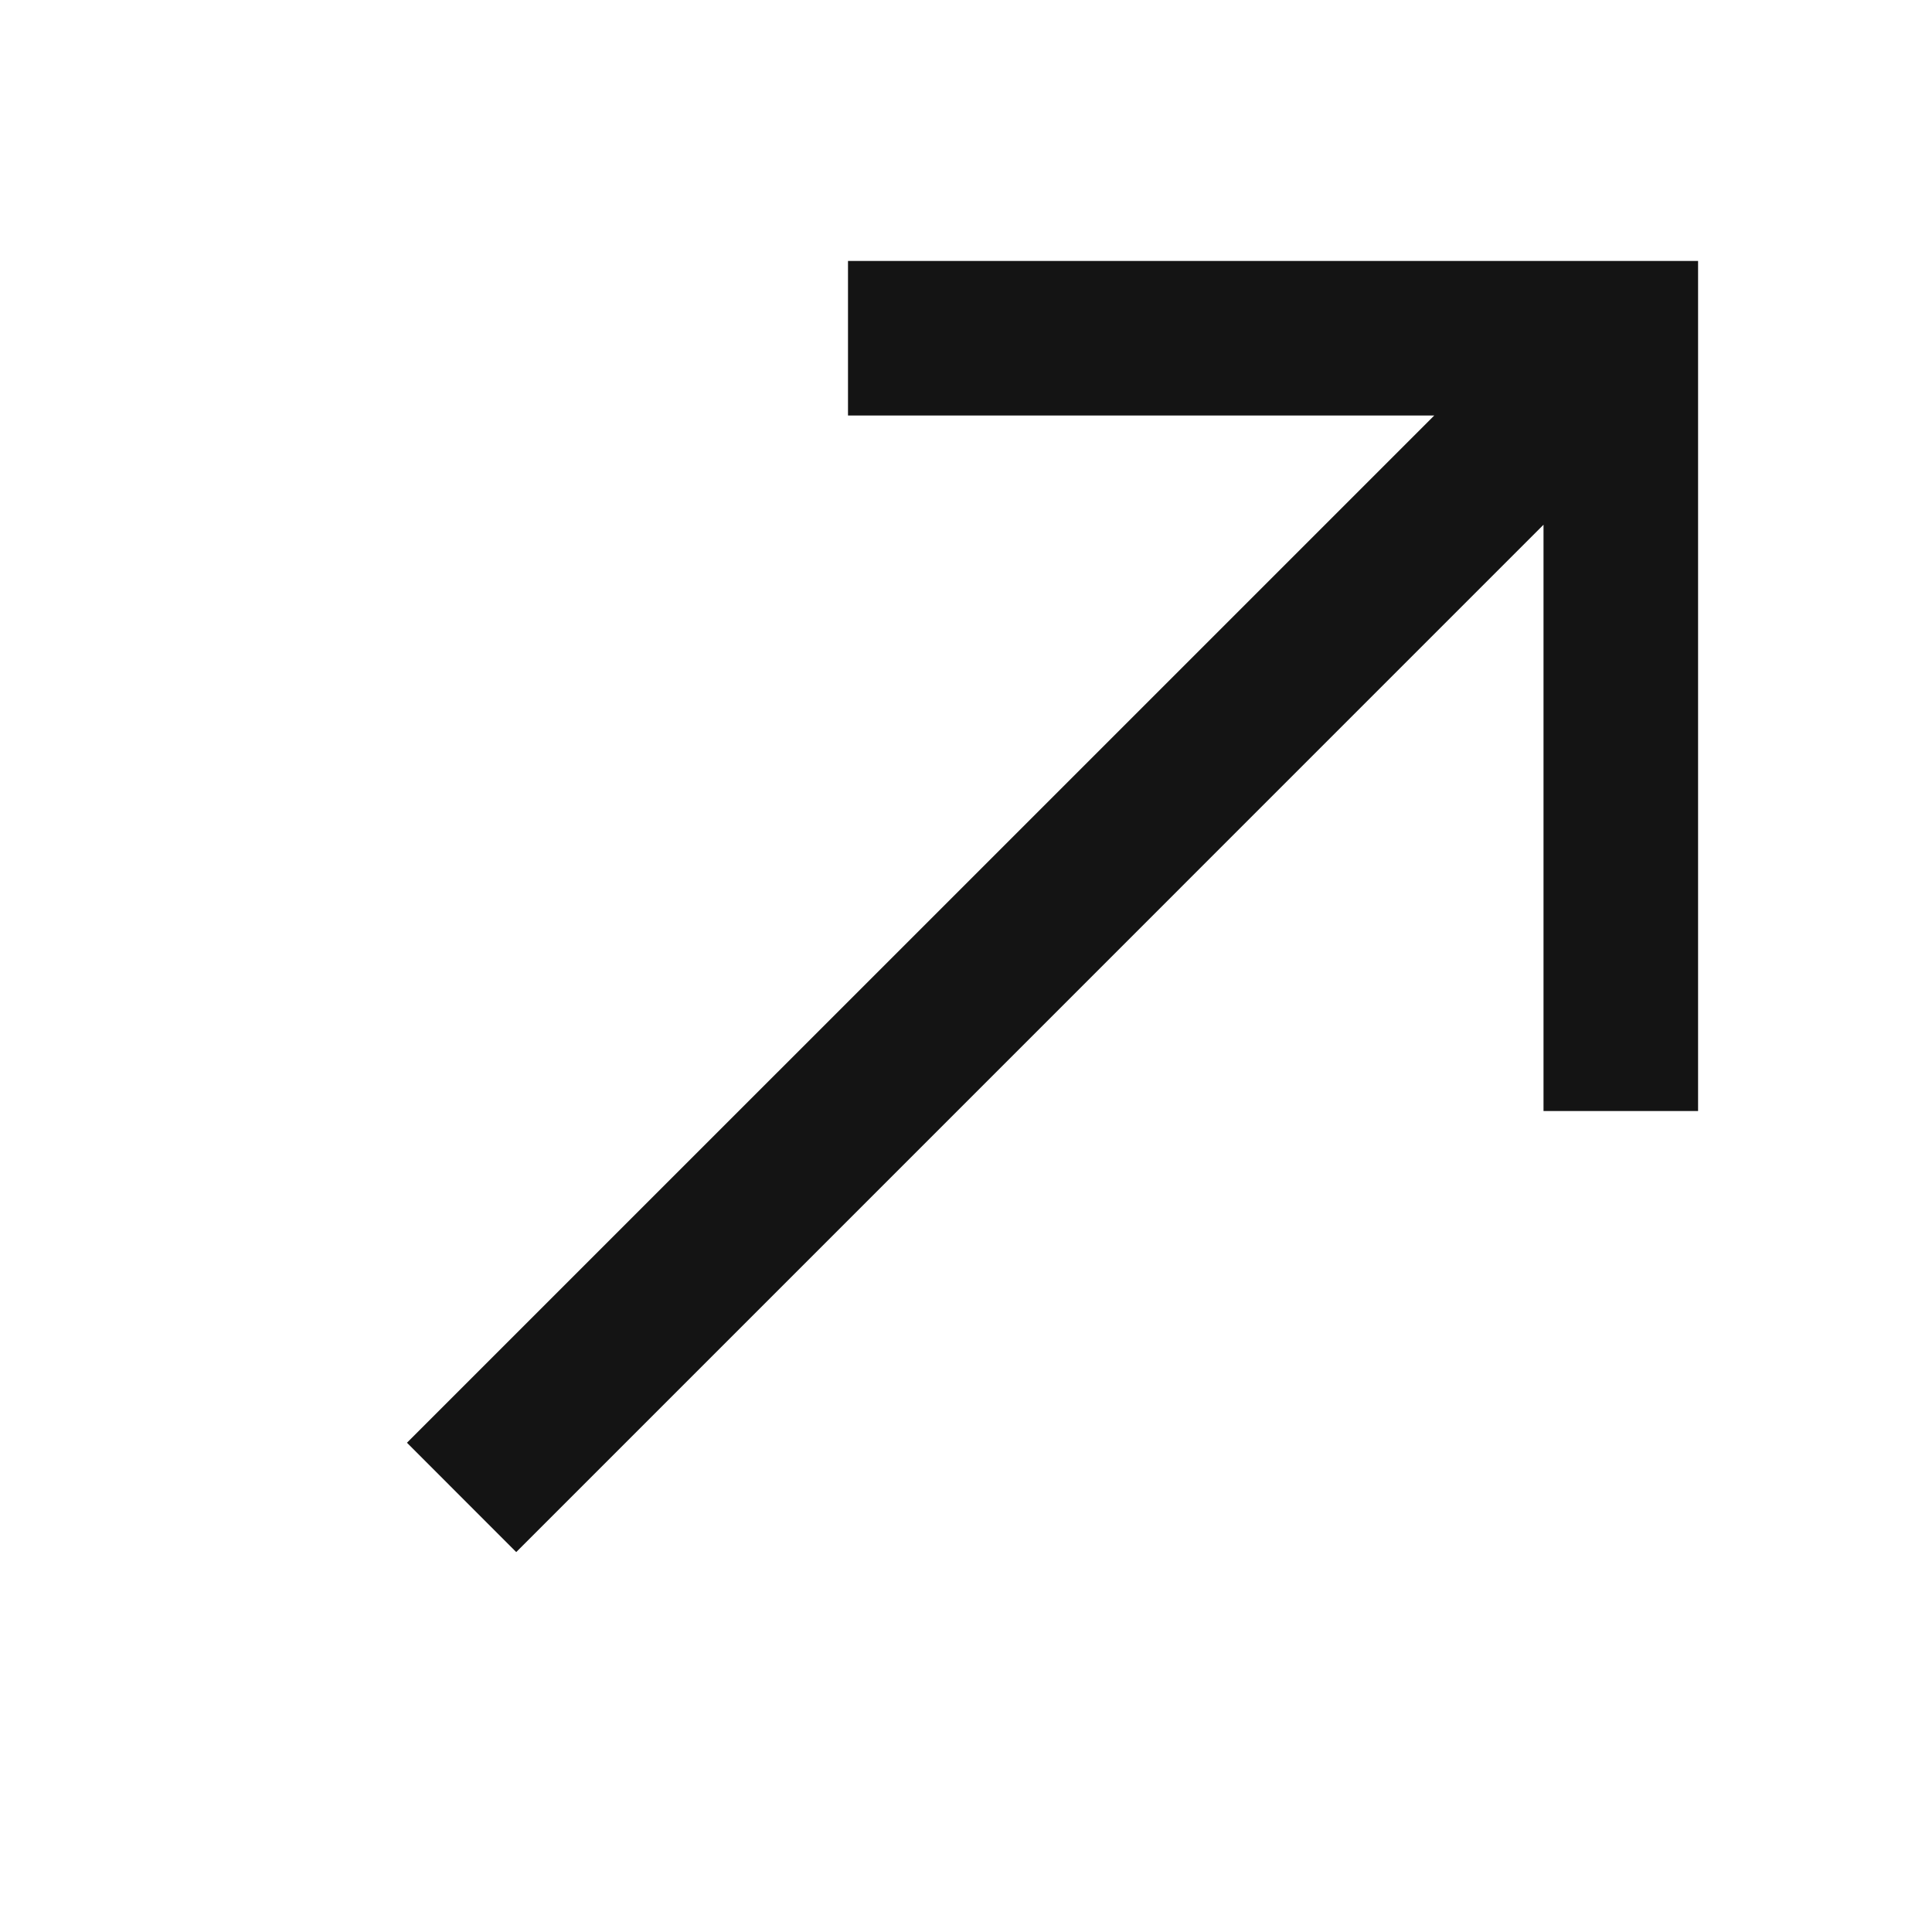 <svg width="25" height="25" viewBox="0 0 25 25" fill="none" xmlns="http://www.w3.org/2000/svg">
<path fill-rule="evenodd" clip-rule="evenodd" d="M19.973 6.79V14.377H21.973V3.377H10.973V5.377H18.559L5.266 18.669L6.68 20.084L19.973 6.79Z" fill="#141414"/>
</svg>
